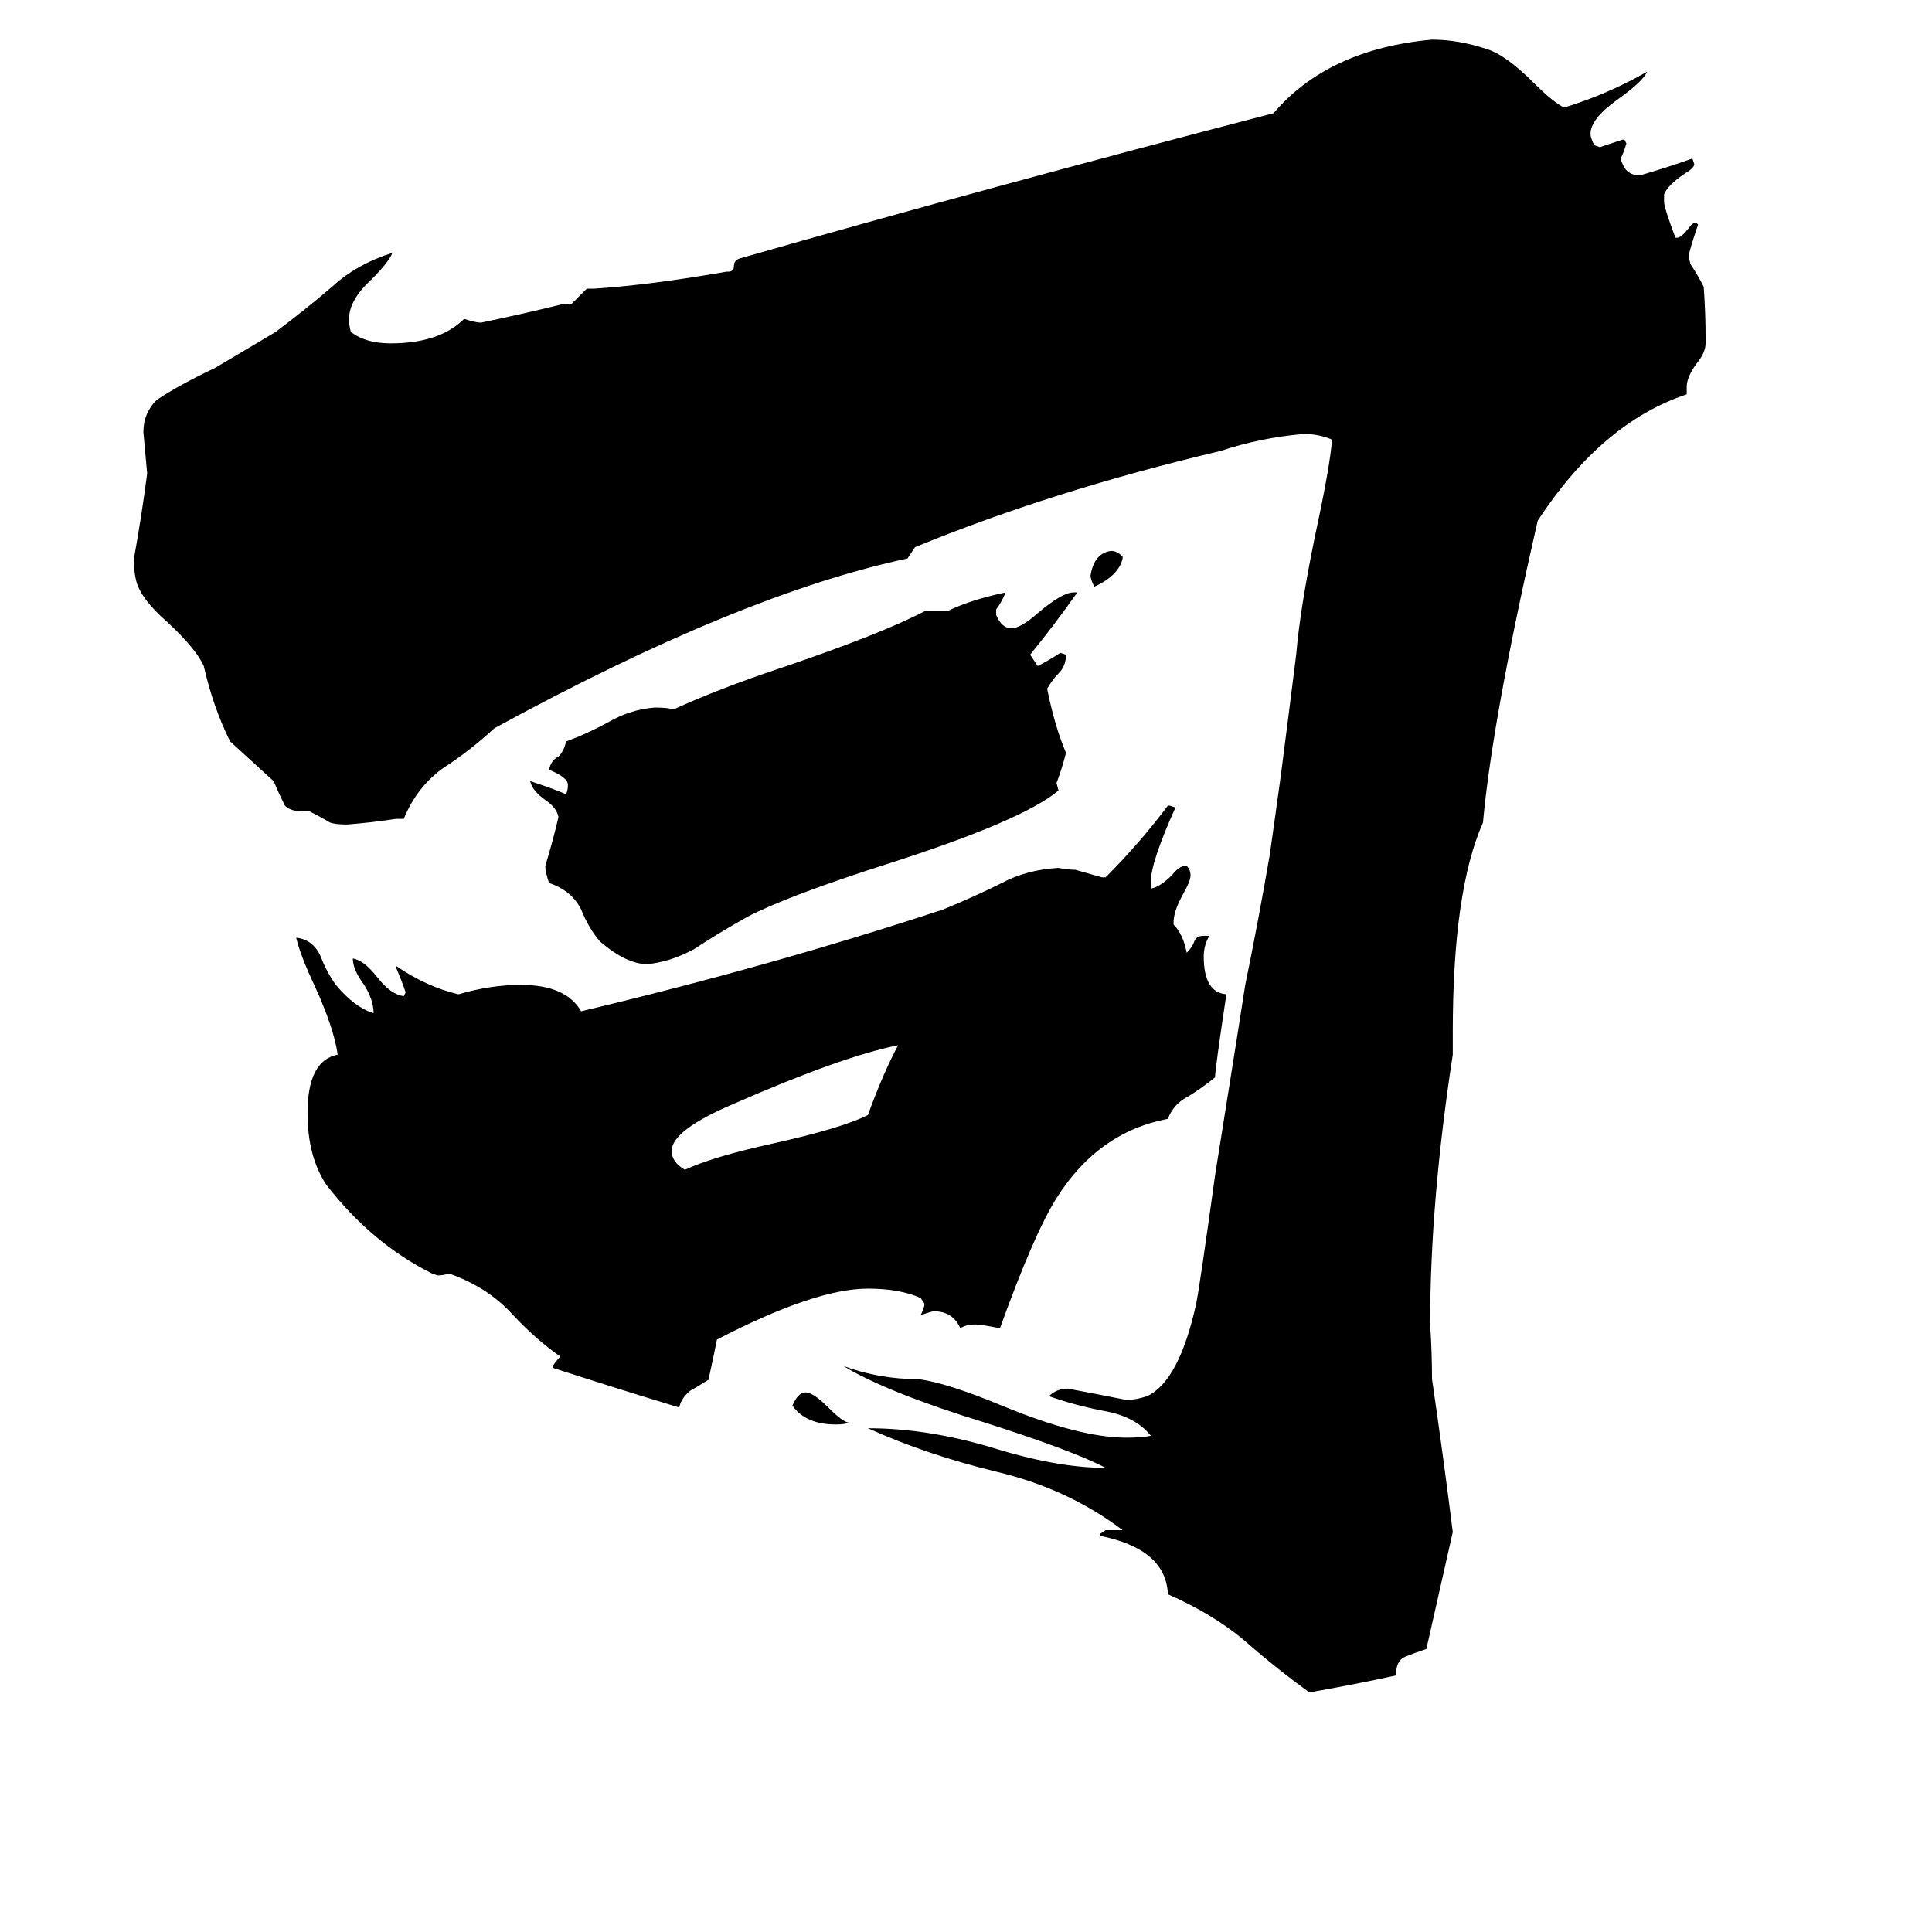 <svg xmlns="http://www.w3.org/2000/svg" viewBox="0 -800 1024 1024">
	<path fill="#000000" d="M595 -505V-504Q593 -495 580 -489Q578 -493 578 -495Q580 -507 589 -508Q592 -508 595 -505ZM450 -46Q448 -45 443 -45Q427 -45 420 -55Q423 -62 427 -62Q431 -62 439 -54Q447 -46 450 -46ZM476 -246Q446 -240 389 -215Q356 -201 356 -190Q356 -184 363 -180Q378 -187 410 -194Q446 -202 460 -209Q468 -231 476 -246ZM569 -486H571Q559 -469 546 -453Q548 -450 550 -447Q556 -450 562 -454L565 -453Q565 -447 561 -443Q558 -440 555 -435Q559 -415 565 -401Q563 -393 560 -385L561 -381Q542 -365 470 -342Q417 -325 396 -314Q380 -305 368 -297Q355 -290 343 -289Q332 -289 318 -301Q312 -308 308 -318Q303 -328 291 -332Q289 -338 289 -341Q293 -354 296 -367Q295 -372 289 -376Q282 -381 281 -386Q296 -381 300 -379Q301 -381 301 -384Q301 -388 291 -392Q292 -397 296 -399Q299 -402 300 -407Q311 -411 322 -417Q334 -424 347 -425Q354 -425 357 -424Q381 -435 414 -446Q467 -464 490 -476H502Q514 -482 533 -486Q531 -481 528 -477V-474Q531 -467 536 -467Q541 -467 550 -475Q563 -486 569 -486ZM638 -304H641Q638 -299 638 -293Q638 -274 650 -273Q644 -233 644 -229Q638 -224 630 -219Q622 -215 619 -207Q582 -200 560 -165Q548 -146 530 -96Q520 -98 517 -98Q512 -98 509 -96Q505 -105 495 -105Q494 -105 488 -103Q490 -107 490 -109L488 -112Q477 -117 460 -117Q432 -117 380 -90Q378 -80 376 -71V-69Q368 -64 366 -63Q361 -59 360 -54Q327 -64 293 -75V-76Q295 -79 297 -81Q284 -90 271 -104Q258 -118 238 -125Q235 -124 232 -124L229 -125Q197 -141 173 -172Q163 -187 163 -210Q163 -238 179 -241Q177 -255 167 -277Q159 -294 157 -303Q166 -302 170 -293Q173 -285 178 -278Q188 -266 198 -263Q198 -270 193 -278Q187 -286 187 -292Q193 -291 200 -282Q207 -273 214 -272L215 -274Q213 -280 210 -287V-288Q226 -277 243 -273Q260 -278 276 -278Q300 -278 308 -264Q409 -288 500 -318Q517 -325 531 -332Q544 -339 561 -340Q566 -339 570 -339Q577 -337 584 -335H586Q604 -353 619 -373H620L623 -372Q610 -343 610 -333V-329Q615 -330 621 -336Q625 -341 628 -341H629Q631 -339 631 -336Q631 -333 627 -326Q622 -317 622 -311V-310Q627 -305 629 -295Q632 -298 633 -301Q634 -304 638 -304ZM740 87V88Q717 93 694 97Q676 84 659 69Q642 55 619 45Q618 21 583 14V13L586 11H595Q566 -11 528 -20Q491 -29 460 -43Q491 -43 525 -33Q560 -22 586 -22Q569 -31 522 -46Q470 -62 447 -76Q466 -69 487 -69Q502 -67 531 -55Q572 -38 597 -38Q605 -38 610 -39Q602 -49 586 -52Q570 -55 556 -60Q560 -64 566 -64Q582 -61 597 -58Q602 -58 608 -60Q625 -68 634 -109Q636 -119 644 -177Q659 -271 660 -278Q667 -312 673 -347Q676 -368 679 -390Q683 -421 687 -453Q689 -477 697 -516Q705 -553 706 -567Q699 -570 691 -570Q668 -568 647 -561Q558 -540 485 -510Q483 -507 481 -504Q392 -485 262 -414Q249 -402 235 -393Q221 -383 214 -366H210Q197 -364 184 -363Q178 -363 175 -364Q170 -367 164 -370H160Q154 -370 151 -373Q148 -379 145 -386Q134 -396 122 -407Q113 -425 108 -447Q104 -456 89 -470Q74 -483 72 -493Q71 -497 71 -504Q75 -526 78 -549Q77 -560 76 -571Q76 -581 83 -588Q95 -596 114 -605L146 -624Q162 -636 176 -648Q189 -660 208 -666Q206 -661 197 -652Q185 -641 185 -631Q185 -627 186 -624Q194 -618 207 -618Q233 -618 246 -631Q252 -629 255 -629Q279 -634 299 -639H303Q307 -643 311 -647H315Q345 -649 385 -656H386Q389 -656 389 -659Q389 -662 392 -663Q525 -701 675 -740Q704 -774 759 -779Q773 -779 788 -774Q798 -771 813 -756Q823 -746 829 -743Q852 -750 873 -762Q871 -757 857 -747Q843 -737 843 -729Q843 -727 845 -723L848 -722Q854 -724 860 -726H861L862 -724Q861 -720 859 -716Q859 -715 861 -711Q864 -707 869 -707Q883 -711 897 -716L898 -713Q898 -711 893 -708Q884 -702 882 -697V-693Q882 -690 888 -674H889Q891 -674 895 -679Q897 -682 899 -682L900 -681Q895 -666 895 -664L896 -660Q900 -654 903 -648Q904 -634 904 -621V-618Q904 -613 899 -607Q894 -600 894 -595V-591Q849 -576 815 -524Q791 -419 786 -364Q770 -328 770 -253V-241Q758 -163 758 -98Q759 -83 759 -69Q765 -28 770 12Q763 43 756 74Q750 76 745 78Q740 80 740 87Z"/>
</svg>